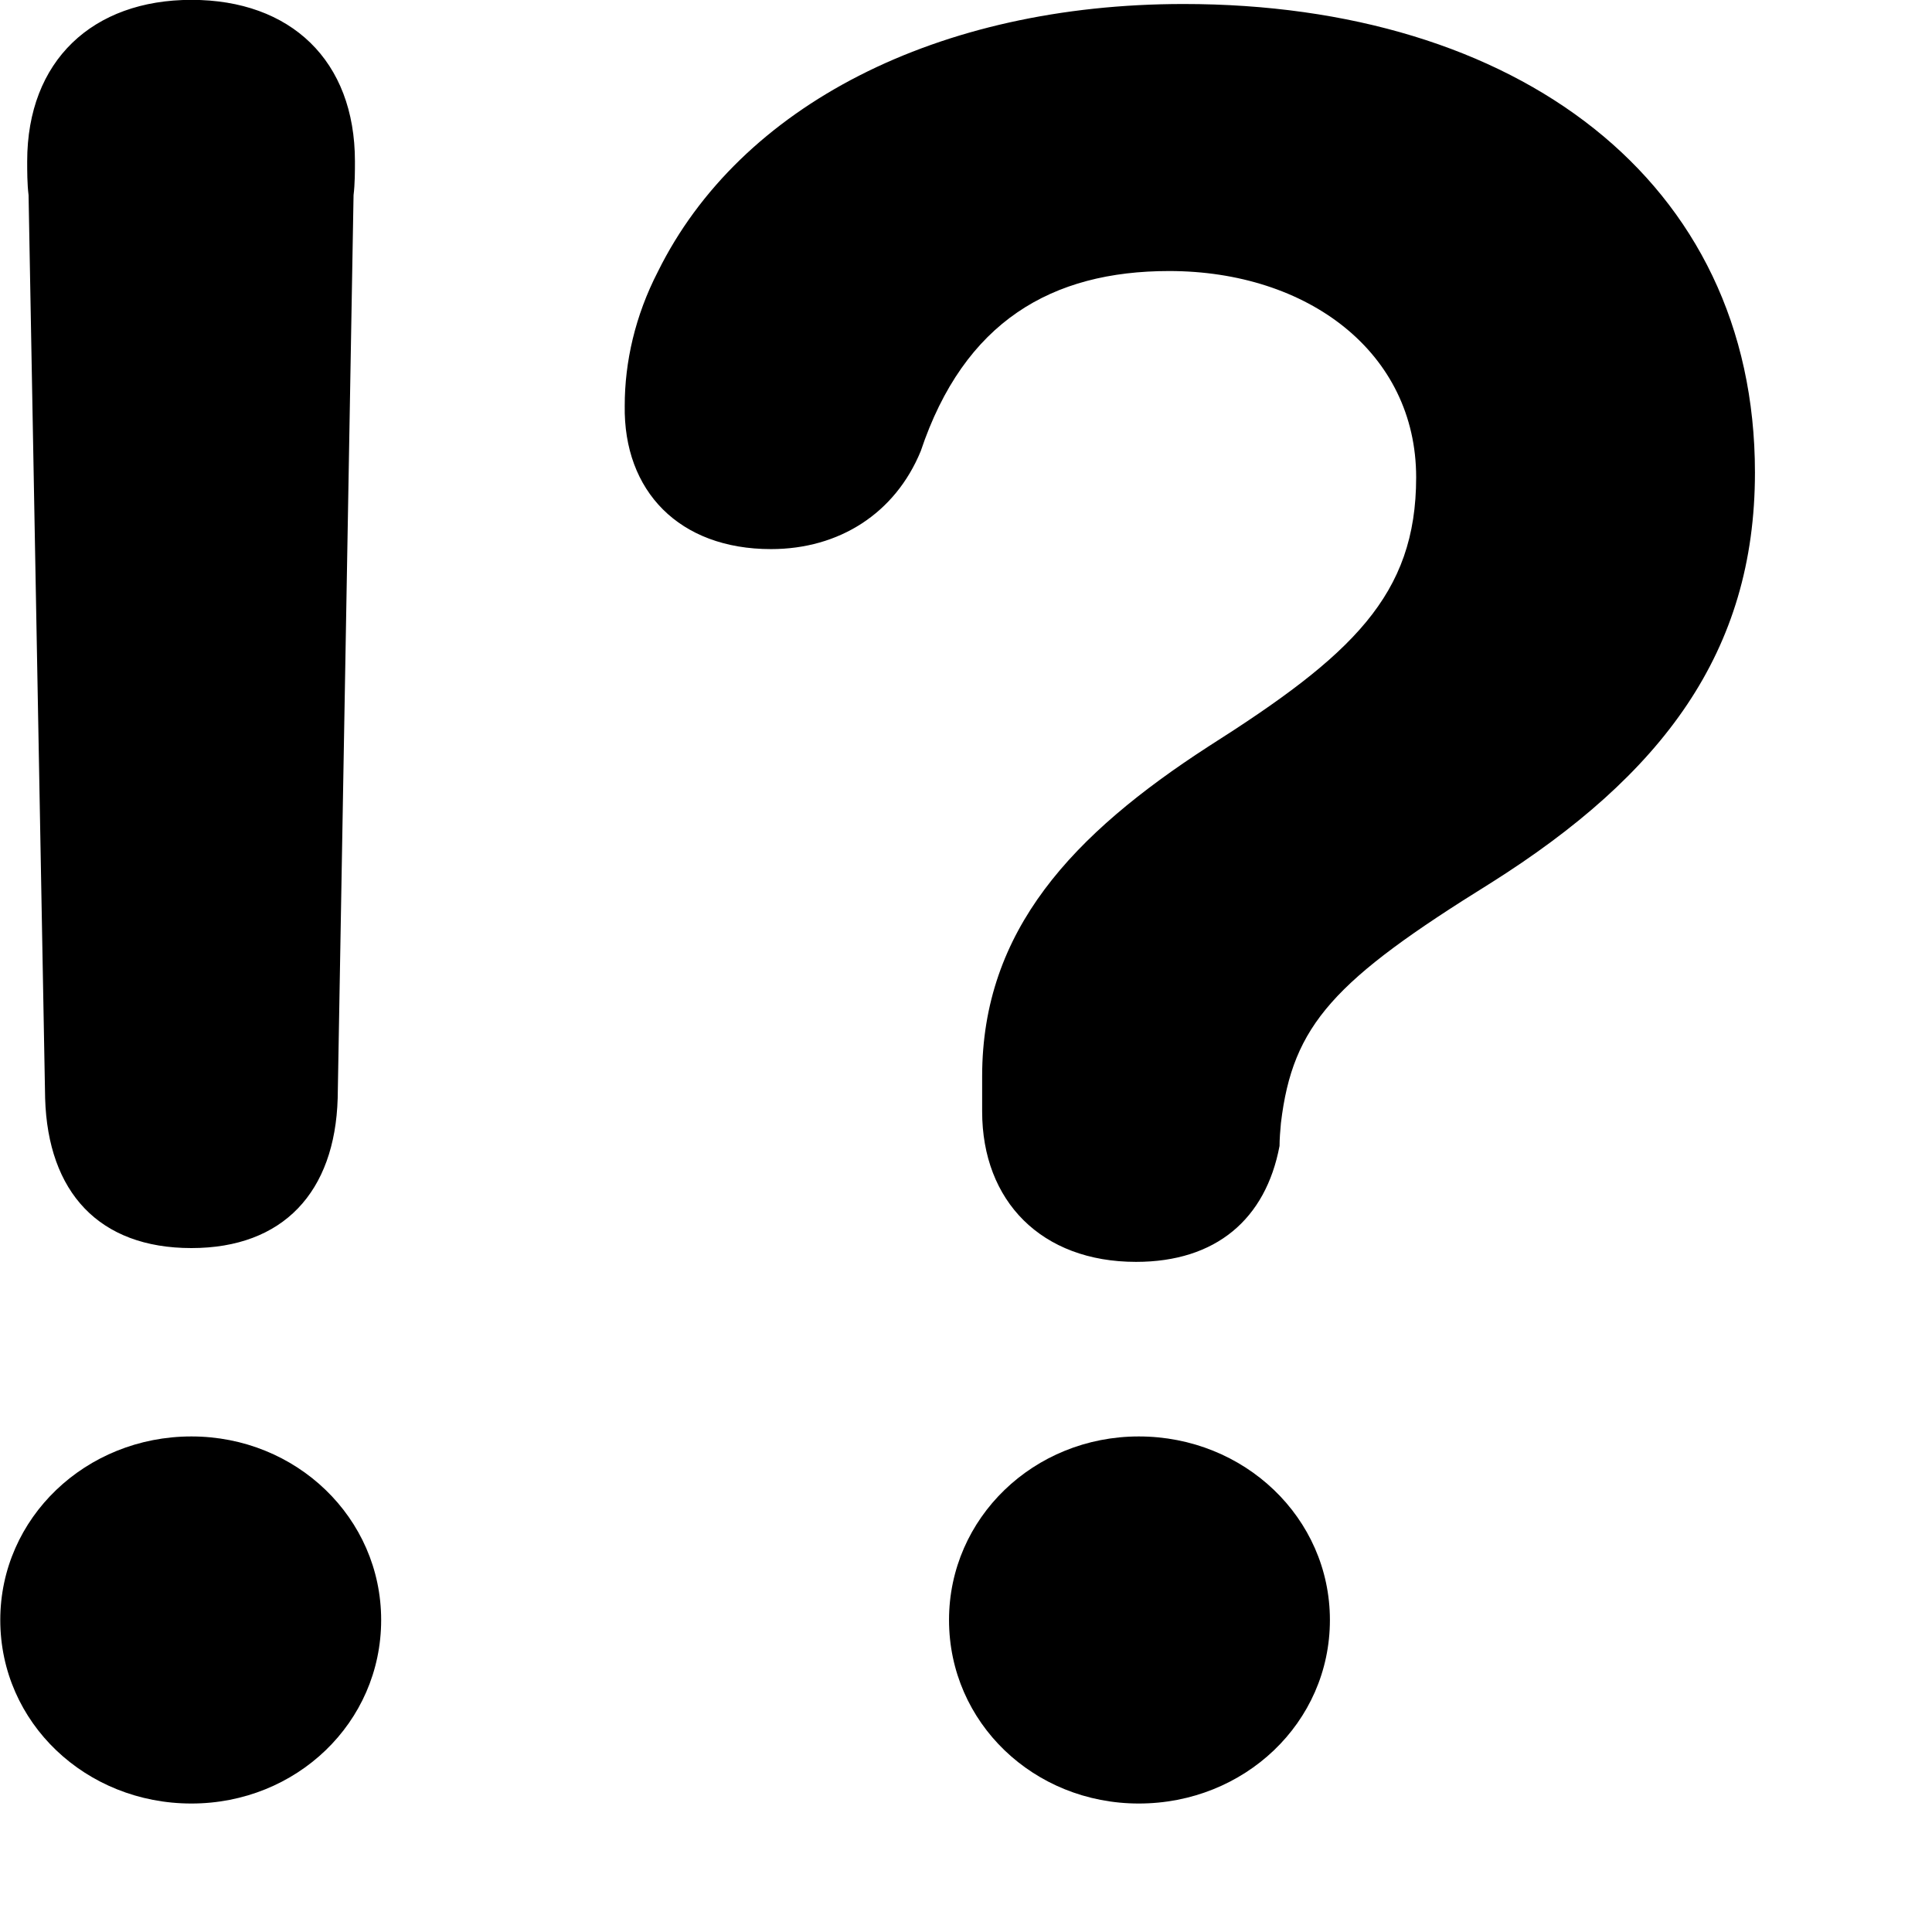 <svg xmlns="http://www.w3.org/2000/svg" viewBox="0 0 28 28" width="28" height="28">
  <path d="M2.774 18.088C4.104 18.088 4.854 17.278 4.894 15.918L5.124 2.828C5.144 2.668 5.144 2.478 5.144 2.338C5.144 0.878 4.214 -0.002 2.774 -0.002C1.344 -0.002 0.394 0.878 0.394 2.338C0.394 2.478 0.394 2.668 0.414 2.828L0.654 15.918C0.694 17.278 1.434 18.088 2.774 18.088ZM16.464 18.288C17.624 18.288 18.344 17.668 18.544 16.608C18.544 16.518 18.554 16.378 18.564 16.278C18.734 14.848 19.334 14.208 21.604 12.798C24.094 11.228 25.434 9.448 25.434 6.848C25.434 2.608 21.974 0.058 17.154 0.058C13.594 0.058 10.724 1.528 9.534 3.938C9.204 4.578 9.054 5.248 9.054 5.878C9.034 7.118 9.844 7.958 11.174 7.958C12.164 7.958 12.974 7.438 13.344 6.538C13.974 4.658 15.244 3.928 16.944 3.928C18.954 3.928 20.524 5.108 20.524 6.918C20.524 8.628 19.594 9.498 17.514 10.818C15.554 12.088 14.234 13.478 14.234 15.598V16.108C14.234 17.408 15.094 18.288 16.464 18.288ZM2.774 26.138C4.294 26.138 5.524 24.968 5.524 23.478C5.524 21.998 4.294 20.818 2.774 20.818C1.244 20.818 0.004 21.998 0.004 23.478C0.004 24.968 1.244 26.138 2.774 26.138ZM16.504 26.138C18.034 26.138 19.274 24.968 19.274 23.478C19.274 21.998 18.034 20.818 16.504 20.818C14.984 20.818 13.754 21.998 13.754 23.478C13.754 24.968 14.984 26.138 16.504 26.138Z" />
</svg>